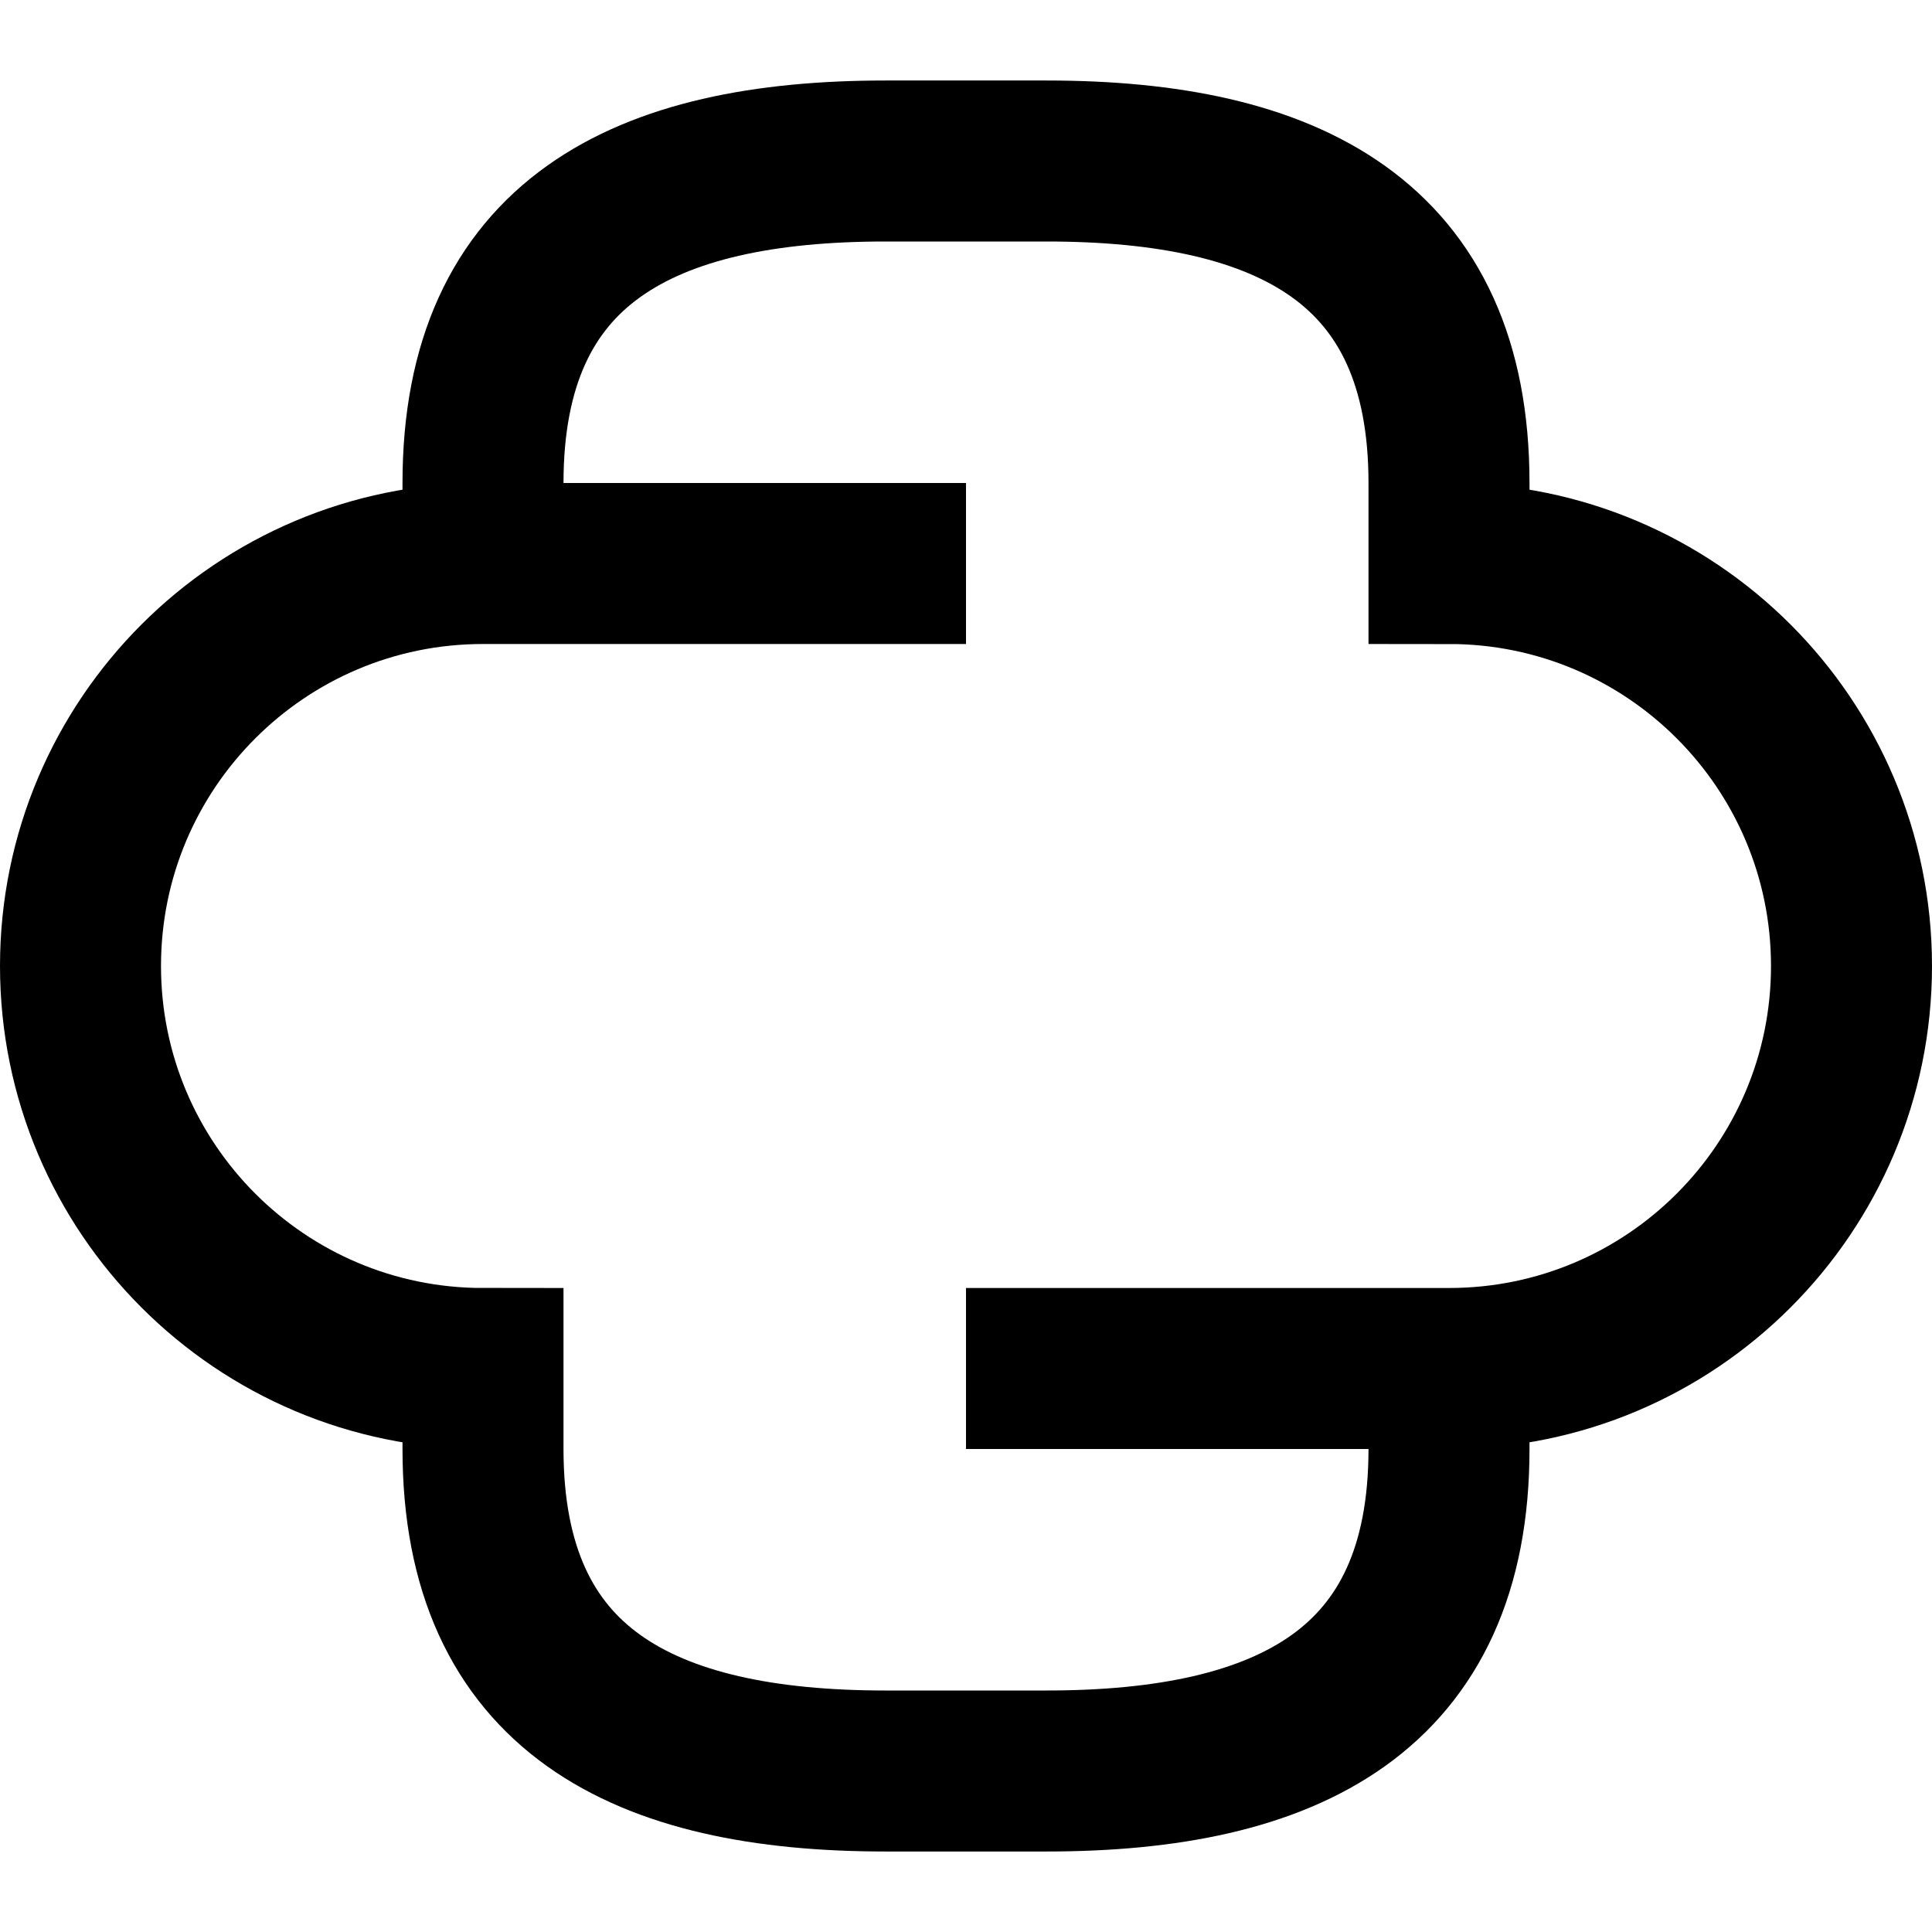 <svg xmlns="http://www.w3.org/2000/svg" viewBox="0 0 24 24" height="1em" width="1em">
  <path fill="none" stroke="#000" stroke-width="2" d="M18,17 L18,18 C18,21 16,22 13,22 L11,22 C8,22 6,21 6,18 L6,17 C3.239,17 1,14.761 1,12 C1,9.239 3.239,7 6,7 L12,7 M6,7 L6,6 C6,3 8,2 11,2 L13,2 C16,2 18,3 18,6 L18,7 C20.761,7 23,9.239 23,12 C23,14.761 20.761,17 18,17 L12,17"/>
</svg>
